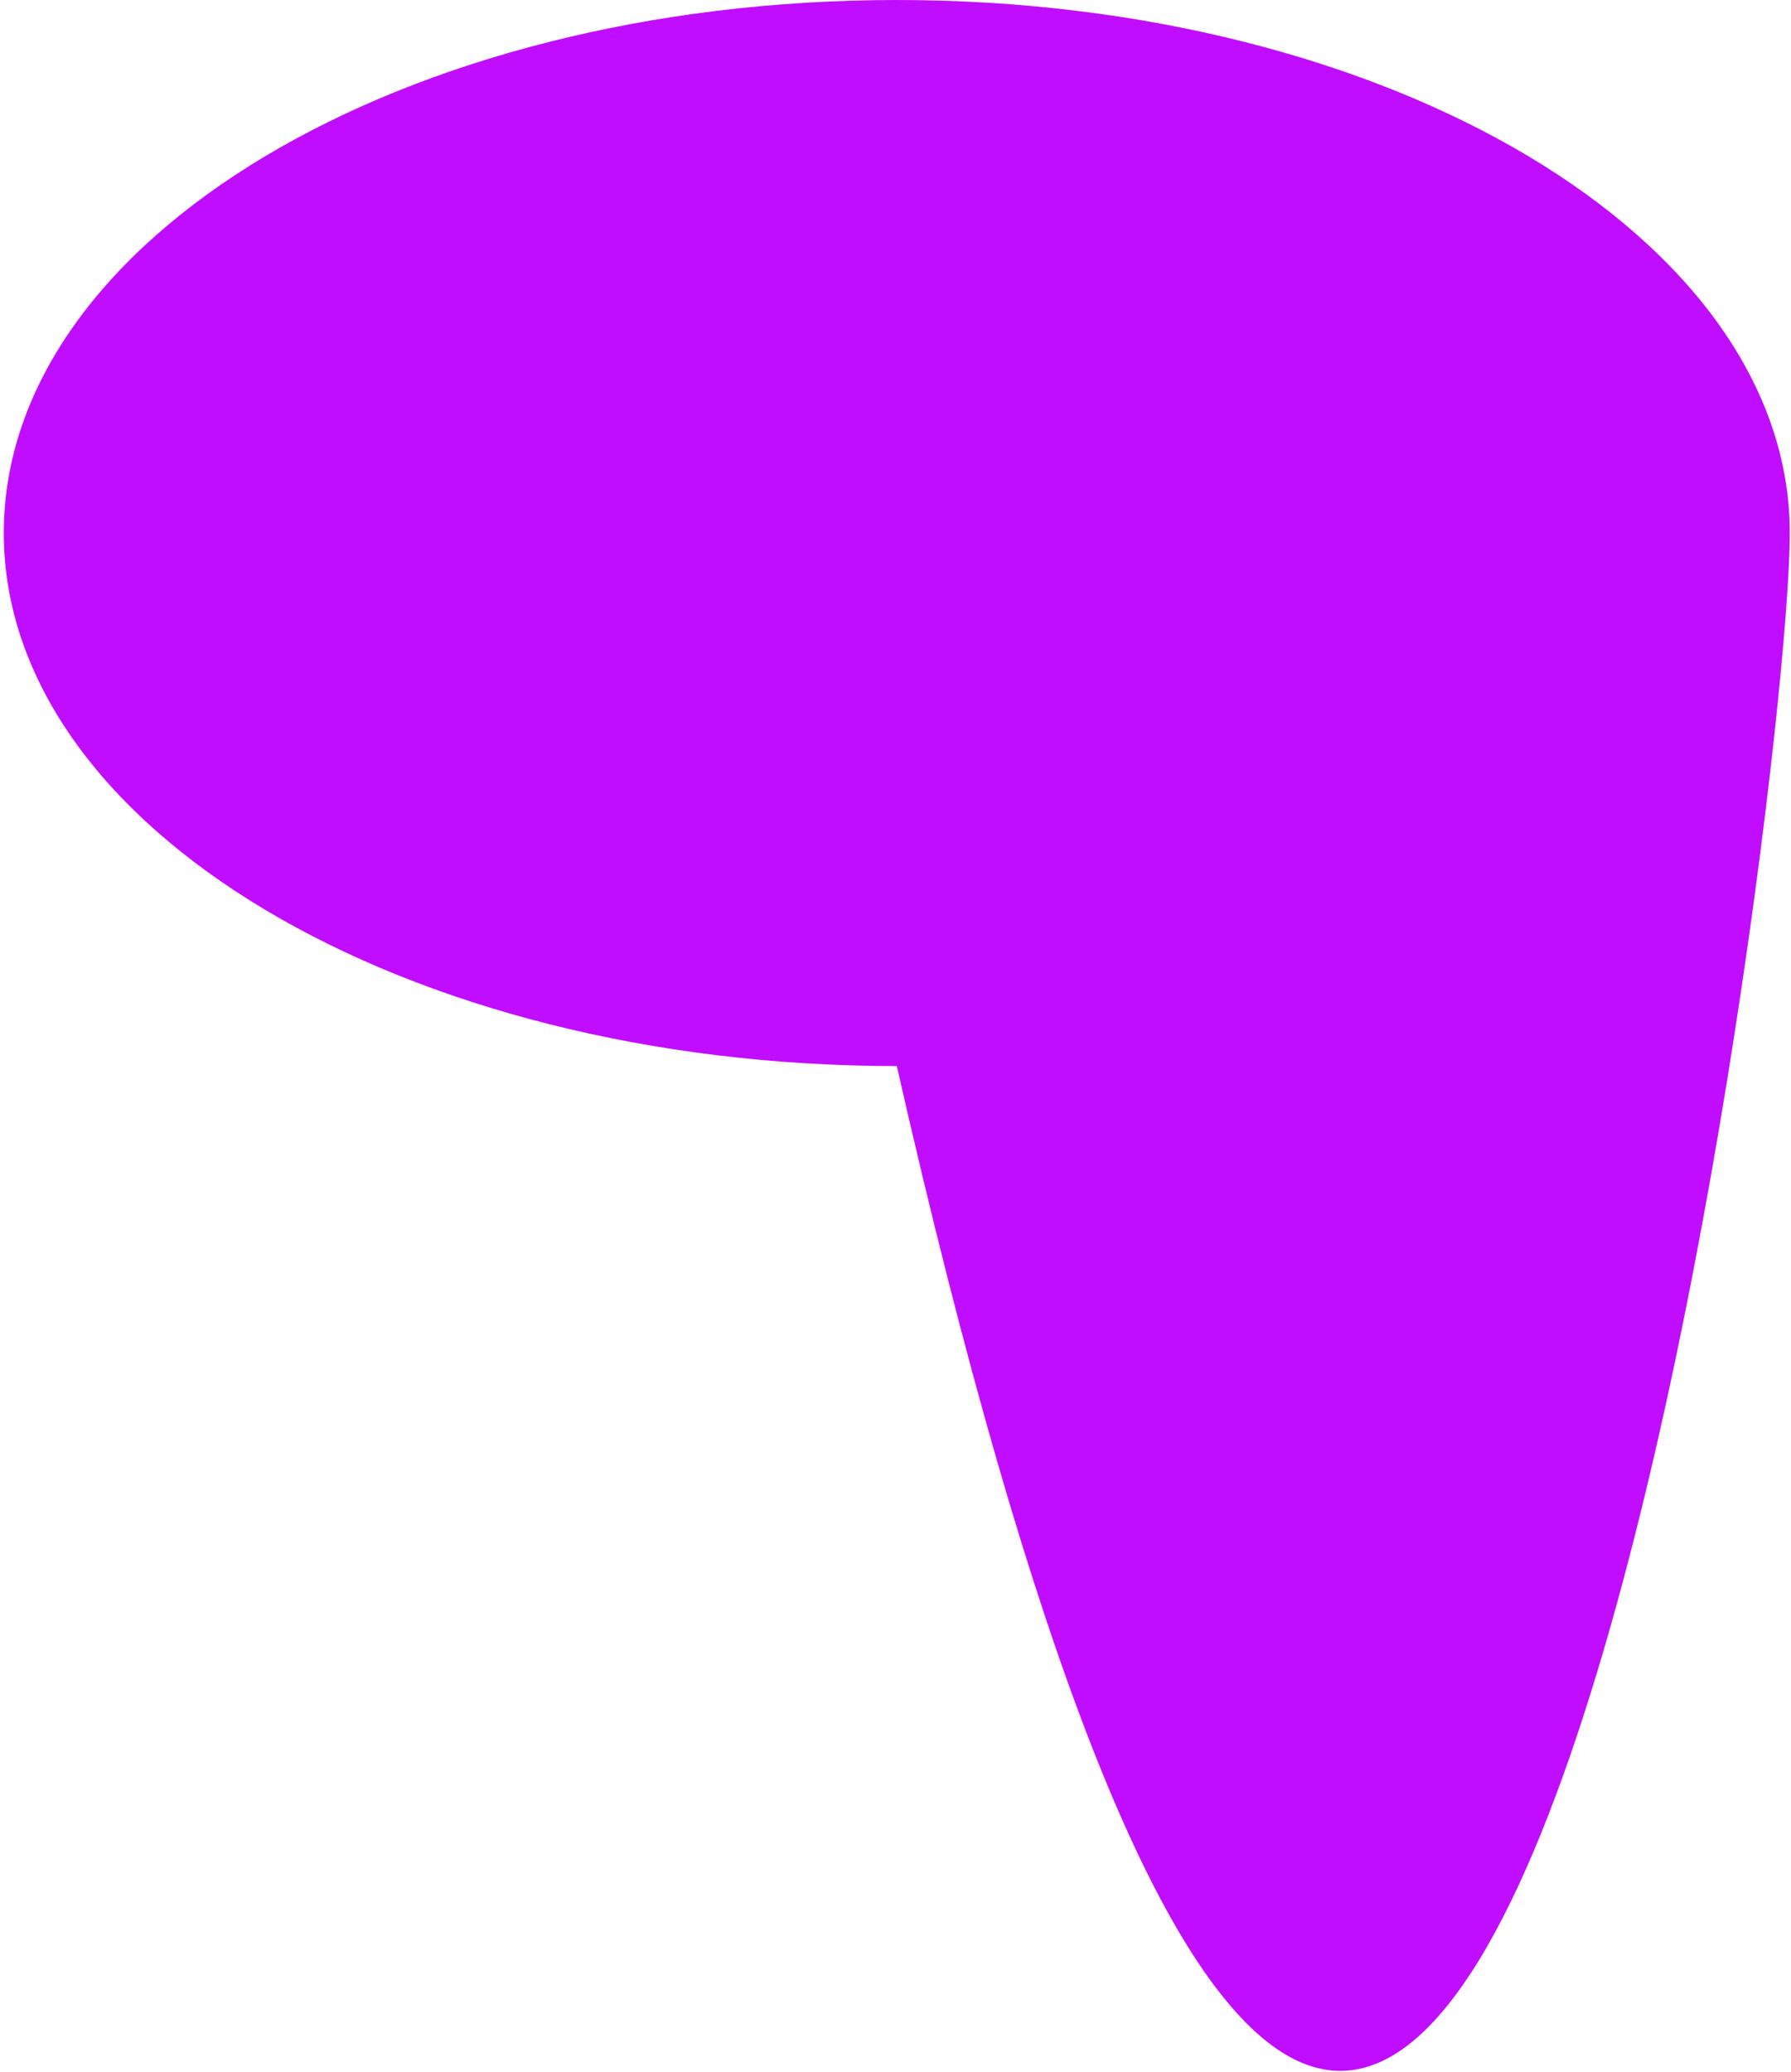 <svg width="358" height="414" viewBox="0 0 358 414" fill="none" xmlns="http://www.w3.org/2000/svg">
<path d="M357.757 106.5C357.757 165.318 288.669 695 179.257 213C80.674 213 0.757 165.318 0.757 106.5C0.757 47.682 80.674 0 179.257 0C277.839 0 357.757 47.682 357.757 106.5Z" fill="#C00DFF"/>
</svg>
